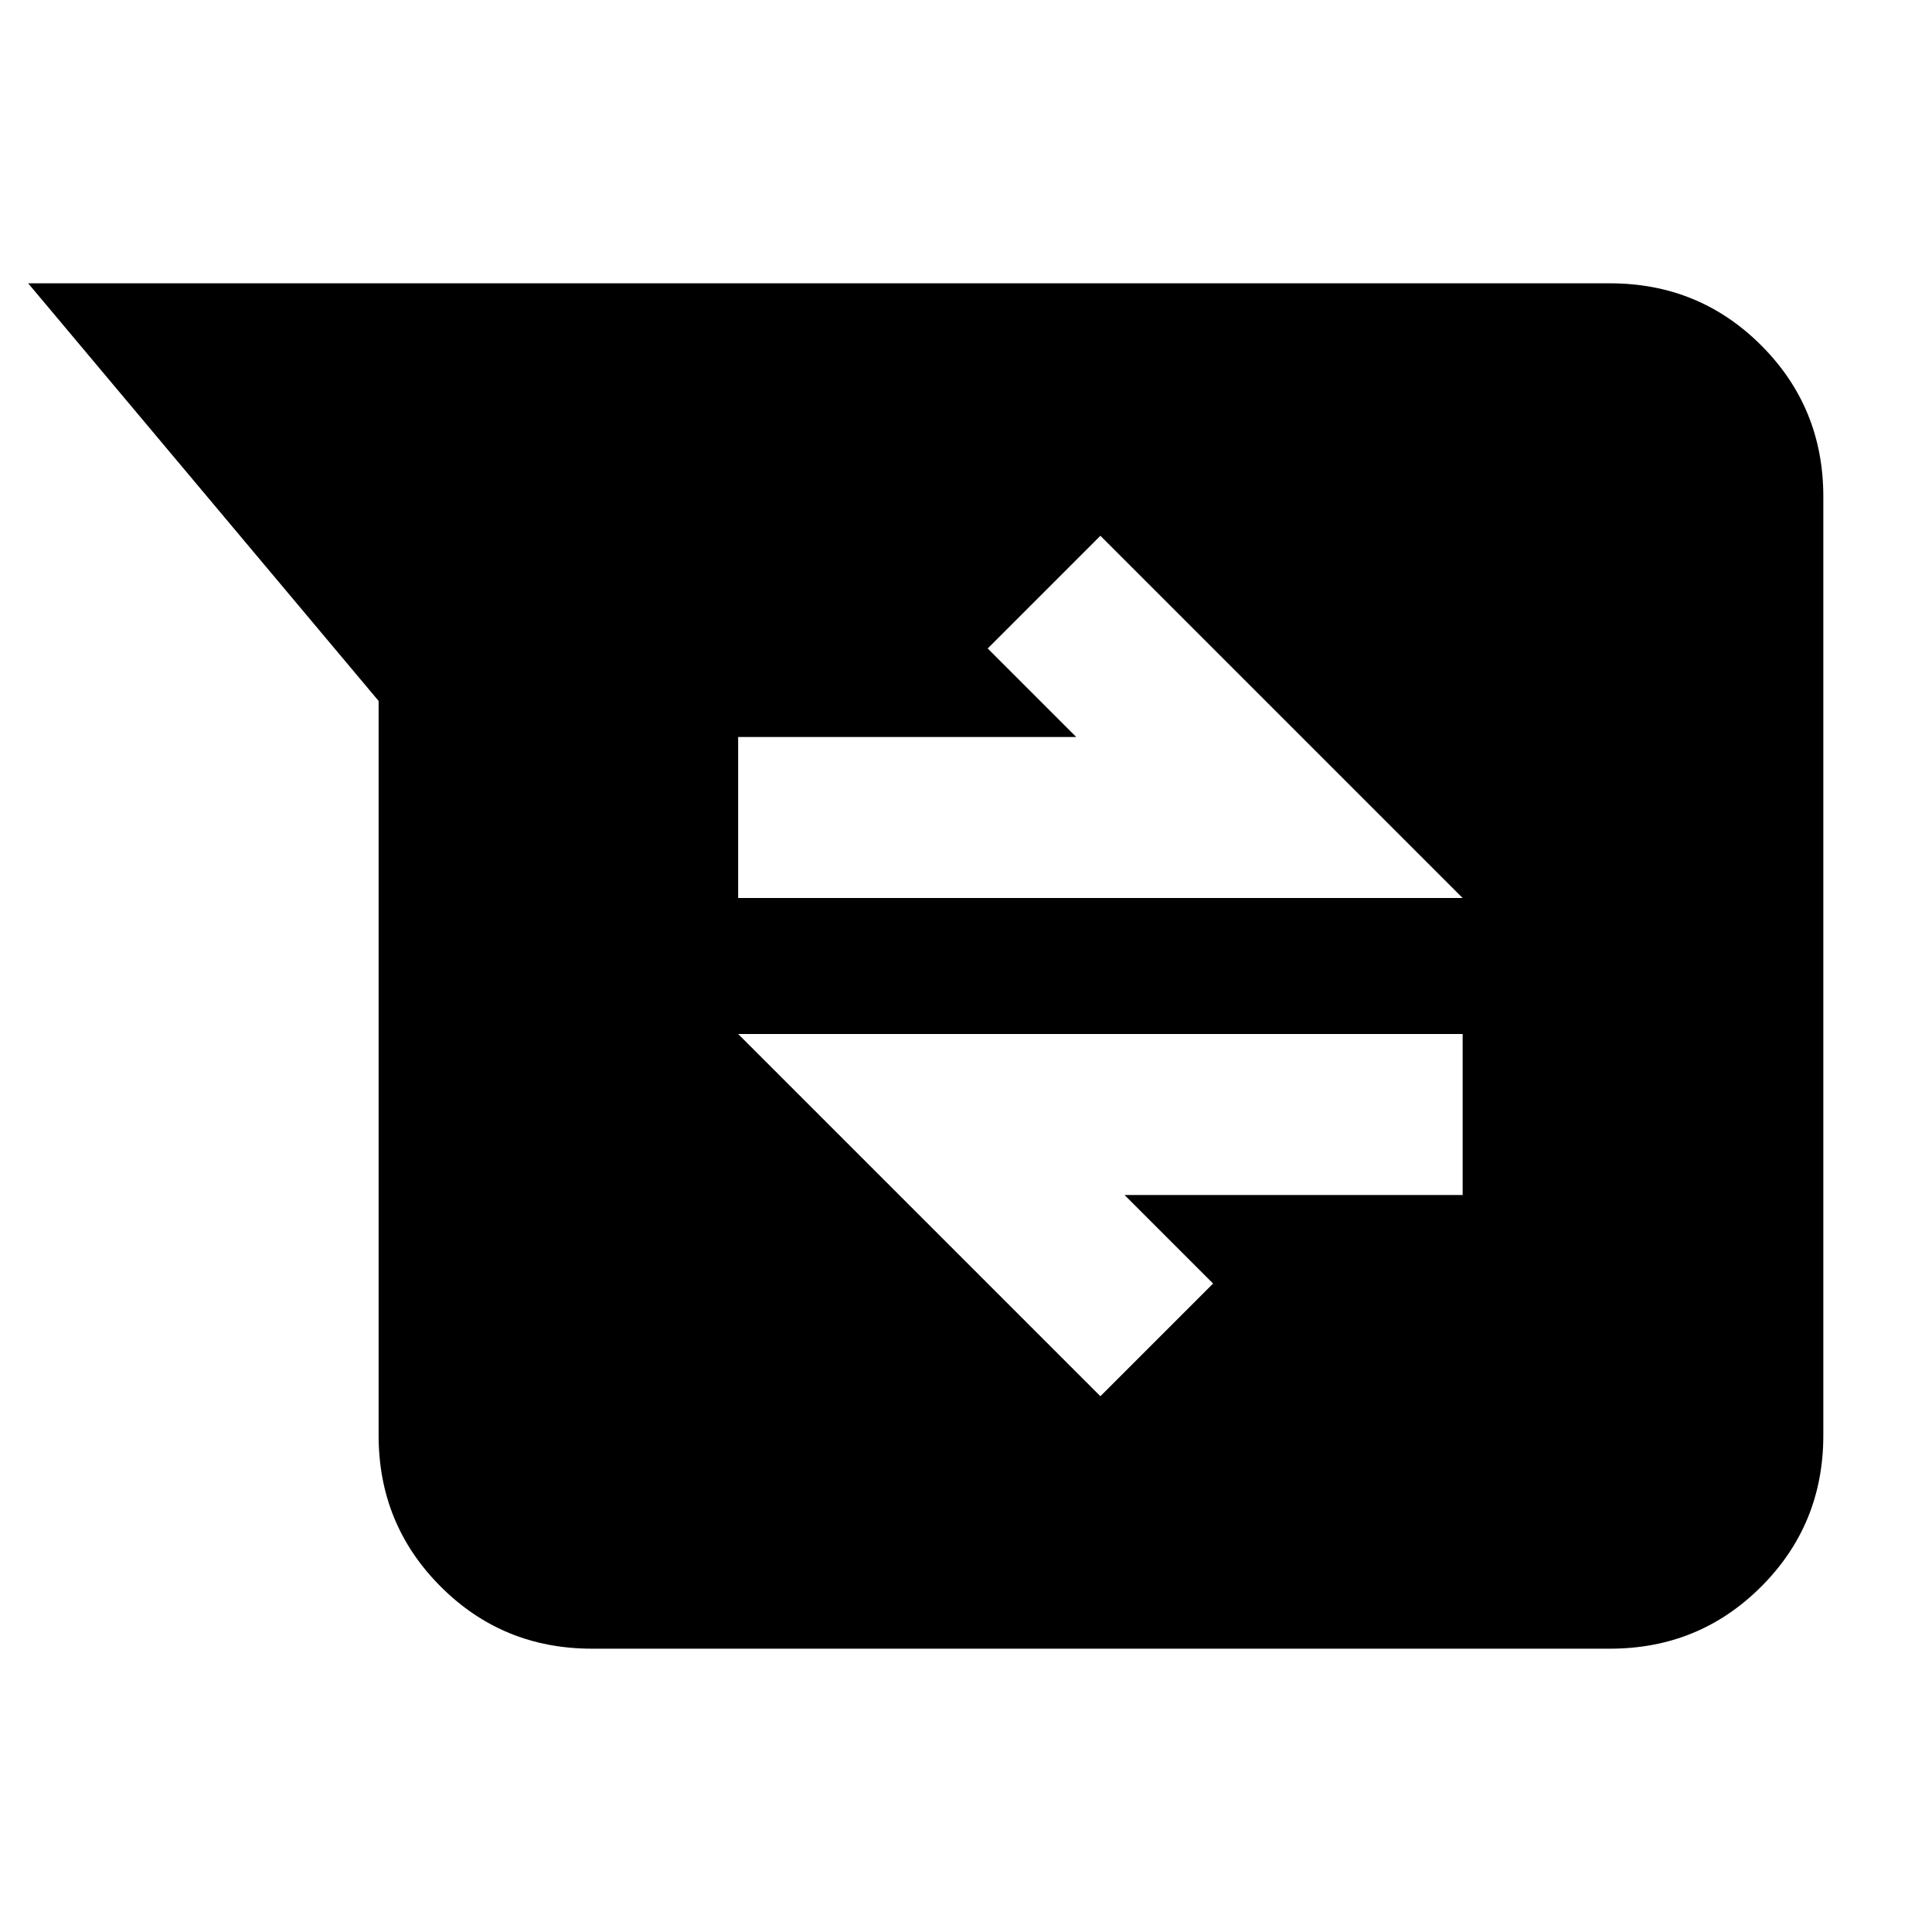 <svg xmlns="http://www.w3.org/2000/svg" height="24" viewBox="0 -960 960 960" width="24"><path d="M294.13-140.78q-44.3 0-75.15-30.85-30.85-30.85-30.85-75.15V-611.7L14-819.22h786q44.3 0 75.15 30.85Q906-757.52 906-713.22v466.44q0 44.3-30.85 75.15-30.85 30.85-75.15 30.85H294.13Zm252.65-125.44 56-56-44-44h168v-80h-360l180 180Zm-180-247.56h360l-180-180-56 56 44 44h-168v80Z"/></svg>